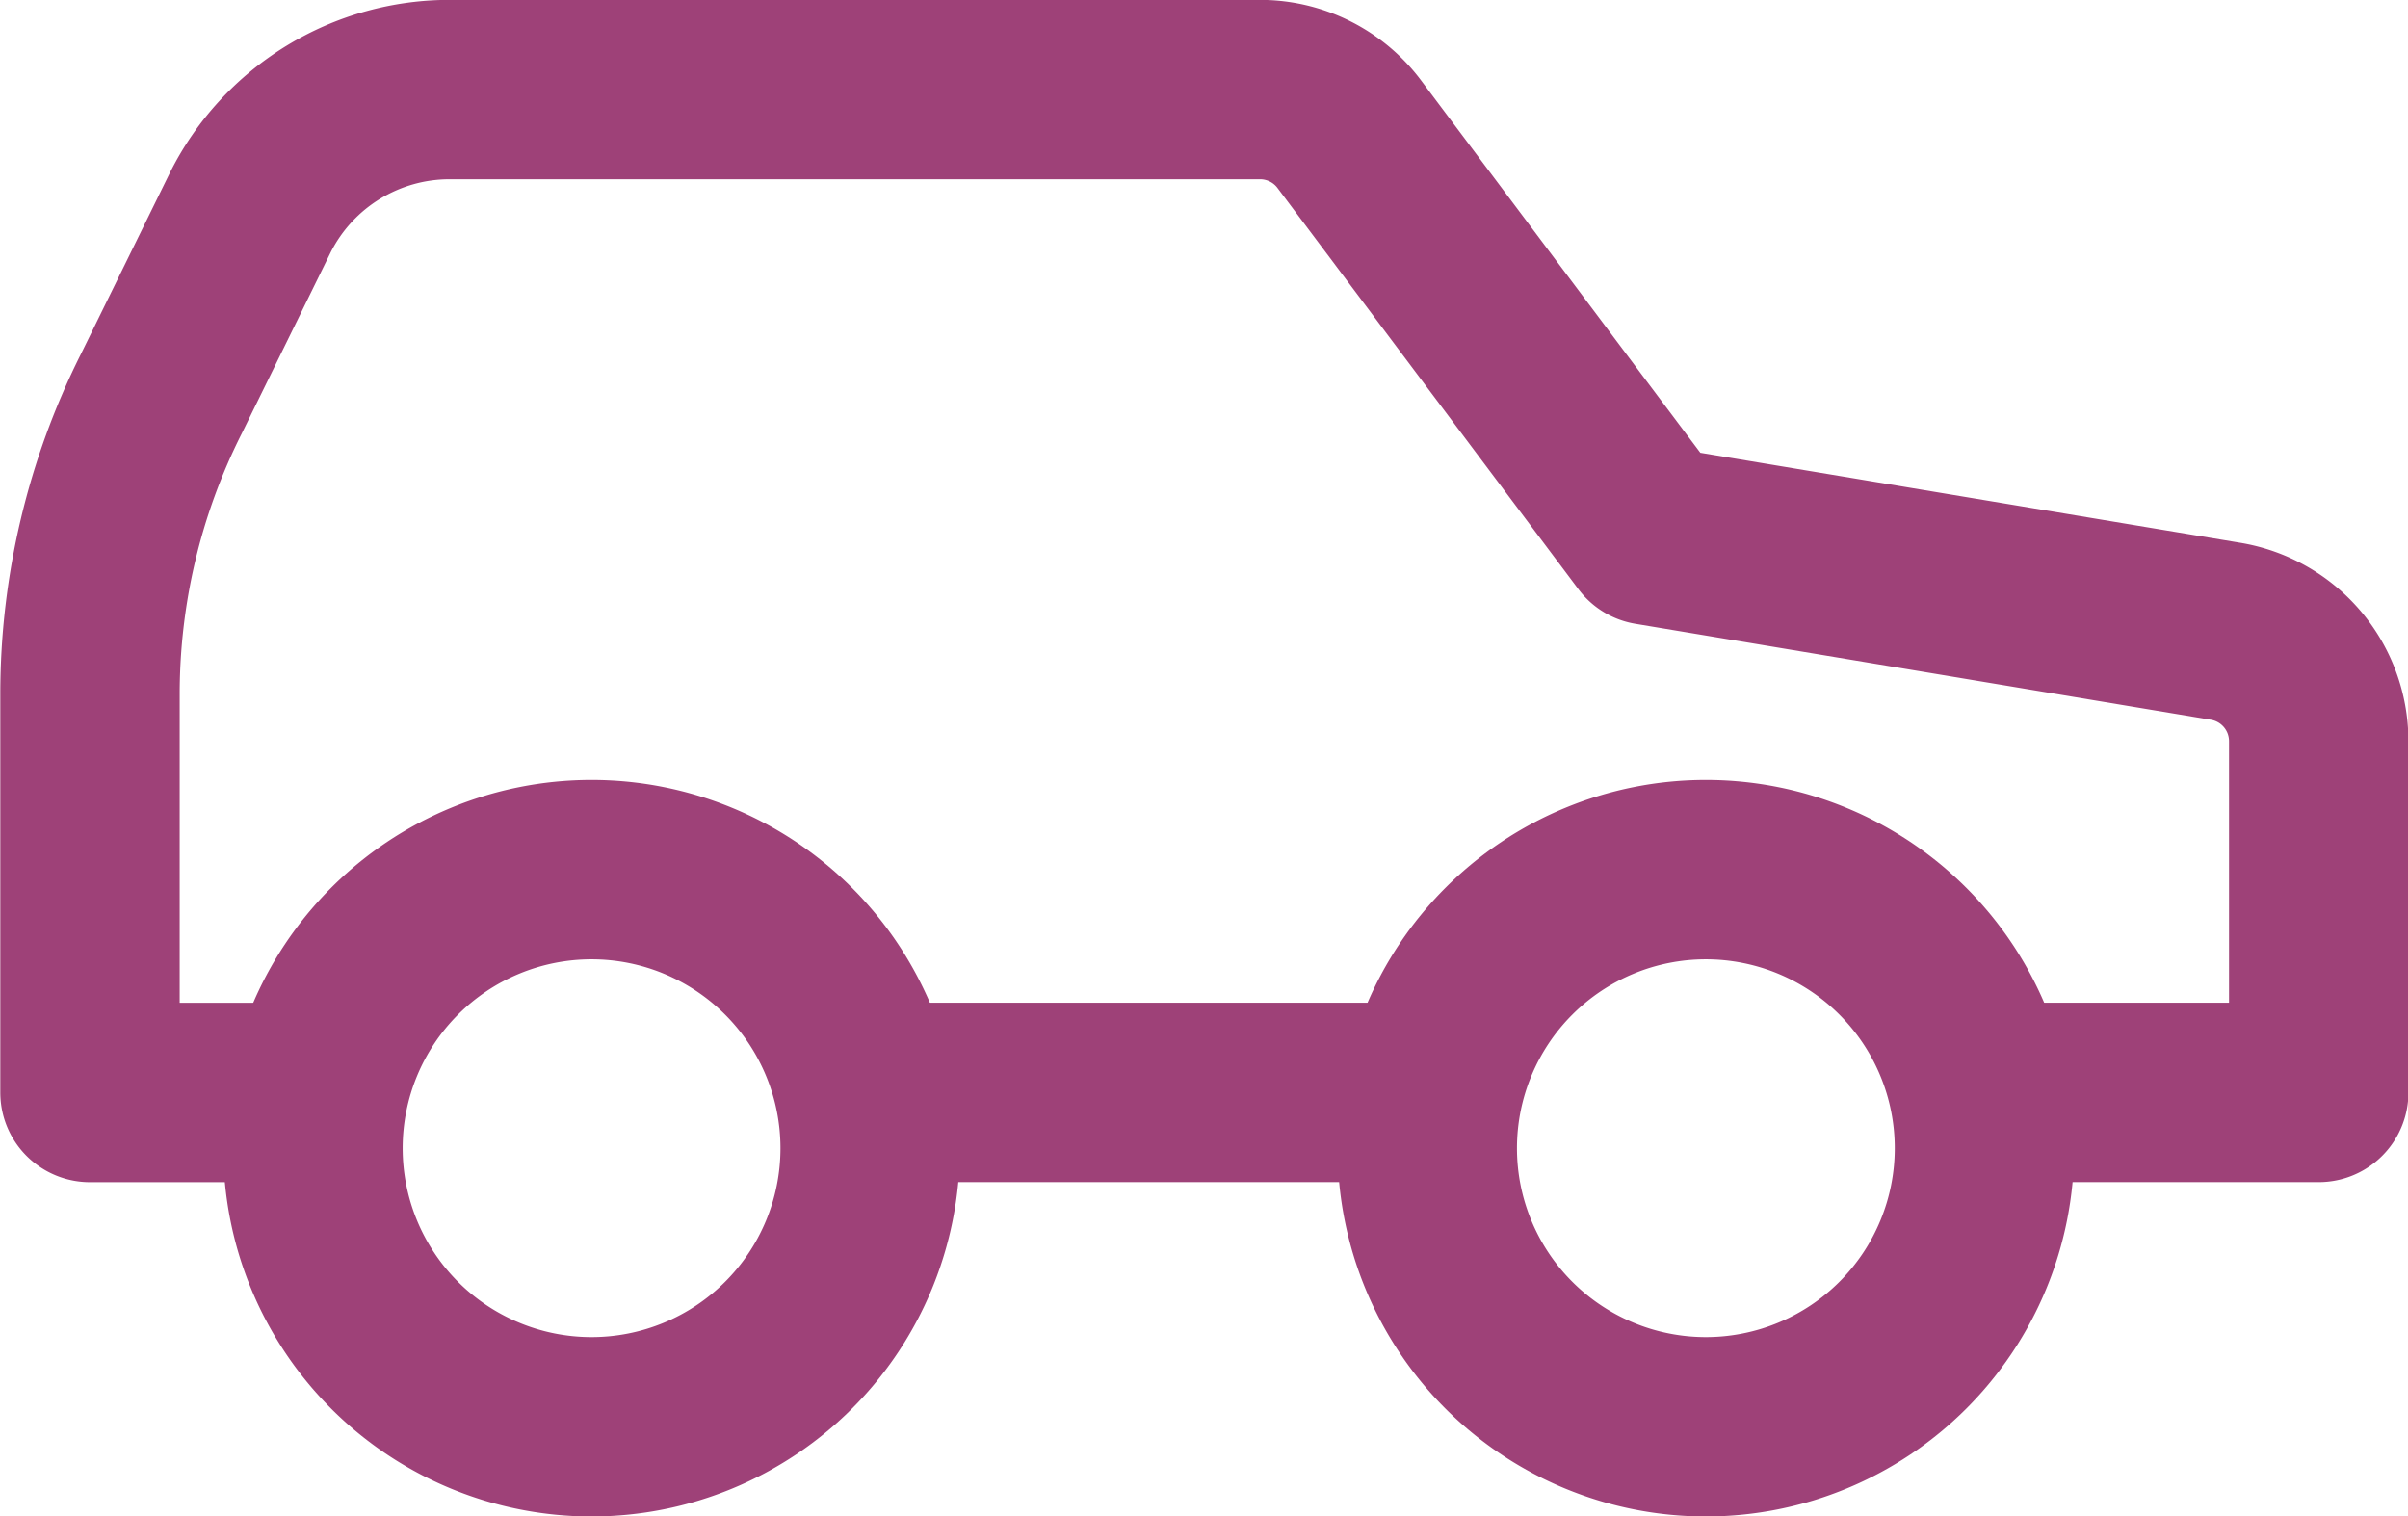 <svg xmlns="http://www.w3.org/2000/svg" fill="none" viewBox="29.99 37.32 40.27 25.36"><path d="M53.86 55.59H44.54m18.636 0h5.591v-5.87a1.863 1.863 0 0 0-1.565-1.844l-9.616-1.603-5.032-6.71a1.863 1.863 0 0 0-1.491-.745h-13.53a3.728 3.728 0 0 0-3.354 2.05l-1.491 3.038a11.182 11.182 0 0 0-1.193 5.013v6.672h3.727" stroke="#9E4178" stroke-width="3" stroke-linecap="round" stroke-linejoin="round"/><path d="M39.883 61.182a4.659 4.659 0 1 0 0-9.318 4.659 4.659 0 0 0 0 9.318ZM58.518 61.182a4.659 4.659 0 1 0 0-9.318 4.659 4.659 0 0 0 0 9.318Z" stroke="#9E4178" stroke-width="3" stroke-linecap="round" stroke-linejoin="round"/></svg>
